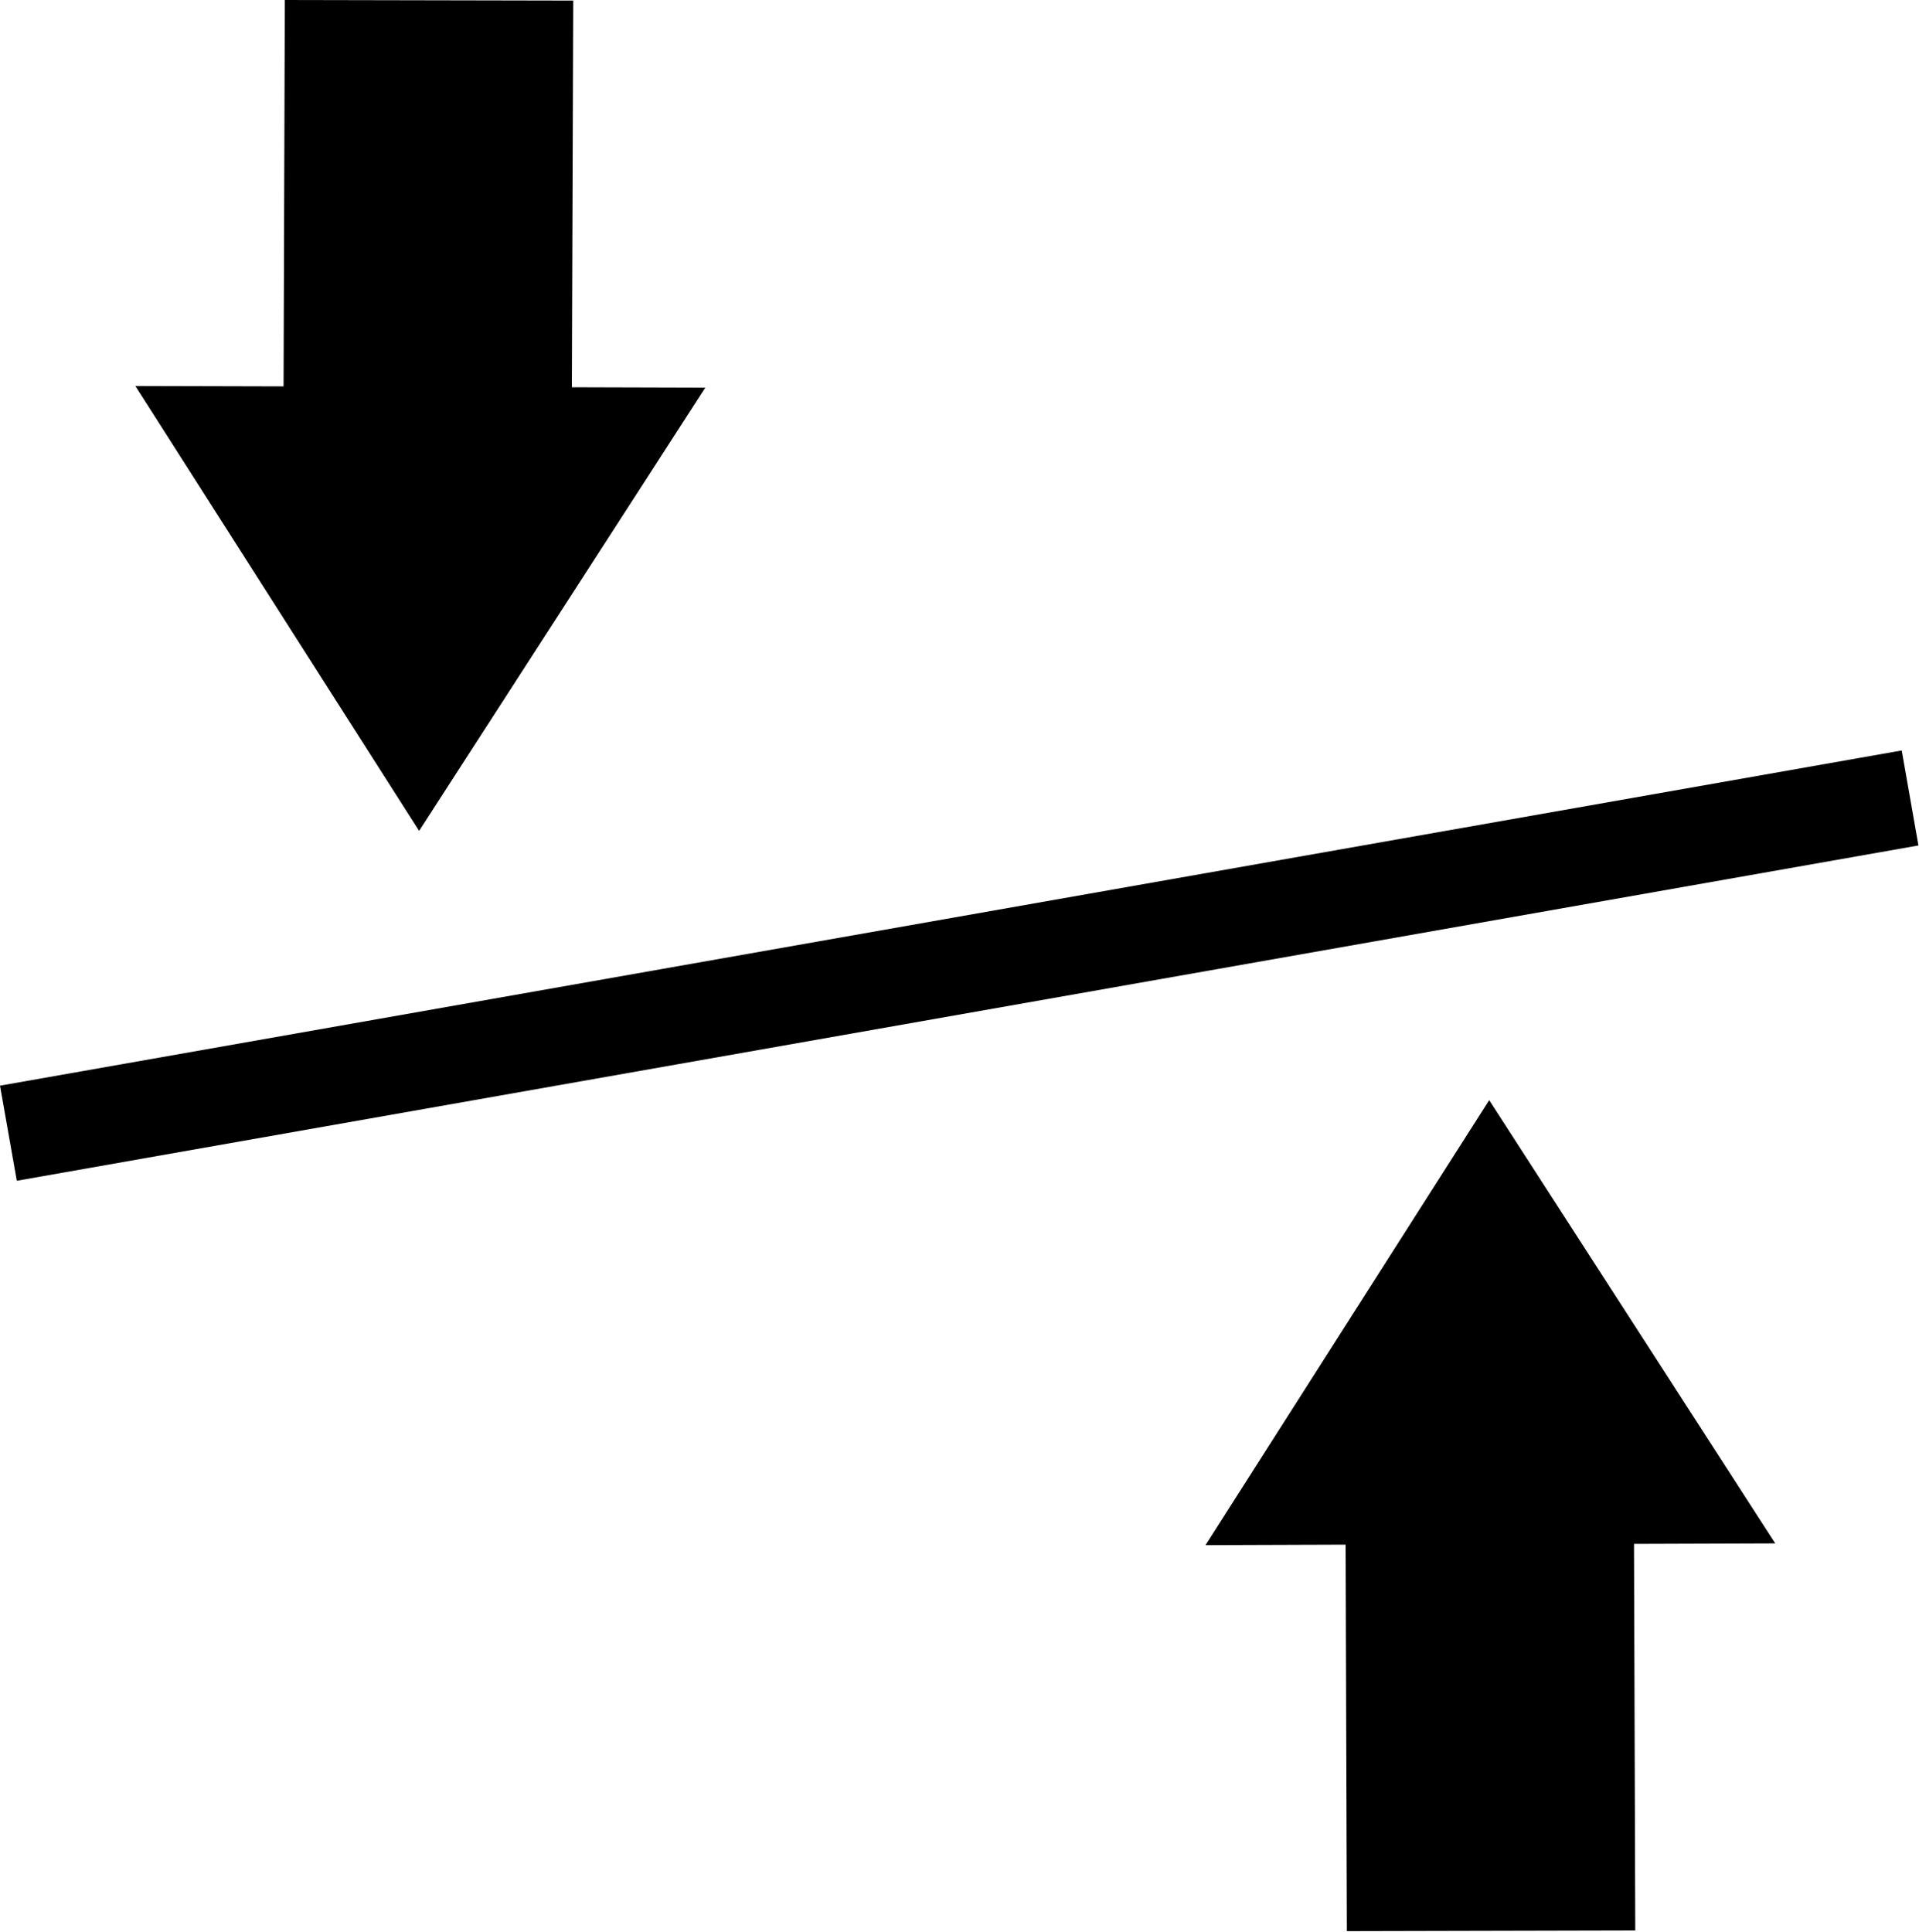 <?xml version="1.0" encoding="UTF-8" standalone="no"?>
<svg
   xmlns:dc="http://purl.org/dc/elements/1.1/"
   xmlns:cc="http://creativecommons.org/ns#"
   xmlns:rdf="http://www.w3.org/1999/02/22-rdf-syntax-ns#"
   xmlns:svg="http://www.w3.org/2000/svg"
   xmlns="http://www.w3.org/2000/svg"
   xmlns:sodipodi="http://sodipodi.sourceforge.net/DTD/sodipodi-0.dtd"
   xmlns:inkscape="http://www.inkscape.org/namespaces/inkscape"
   width="16"
   height="16.106"
   viewBox="0 0 16 16.106"
   version="1.1"
   id="svg6"
   sodipodi:docname="compensate_imbalances_24dp.svg"
   inkscape:version="1.0.1 (3bc2e813f5, 2020-09-07)">
  <defs
     id="defs10" />
  <sodipodi:namedview
     pagecolor="#ffffff"
     bordercolor="#666666"
     borderopacity="1"
     objecttolerance="10"
     gridtolerance="10"
     guidetolerance="10"
     inkscape:pageopacity="0"
     inkscape:pageshadow="2"
     inkscape:window-width="640"
     inkscape:window-height="480"
     id="namedview8"
     showgrid="false"
     inkscape:zoom="25.133932"
     inkscape:cx="9.5401255"
     inkscape:cy="9.3886326"
     inkscape:current-layer="svg6" />
  <title
     id="title2">Dark/DLT_Icons/New0221/compensate_imbalances_24dp</title>
  <g
     id="Dark/DLT_Icons/New0221/compensate_imbalances_24dp"
     stroke="none"
     stroke-width="1"
     fill="none"
     fill-rule="evenodd"
     transform="matrix(0.805,0,0,0.805,-1.61,-1.61)">
    <path
       d="m 17.424,13.395 2.963,4.591 -1.463,0.005 0.013,4.004 -2.987,0.007 -0.013,-4.003 -1.451,0.005 z M 21.697,9.773 21.87,10.757 2.174,14.23 2,13.245 Z M 4.95,2 l 2.987,0.006 -0.014,4.005 1.382,0.004 -2.964,4.591 -2.939,-4.608 1.535,0.004 z"
       id="Combined-Shape"
       fill="black" />
  </g>
</svg>
